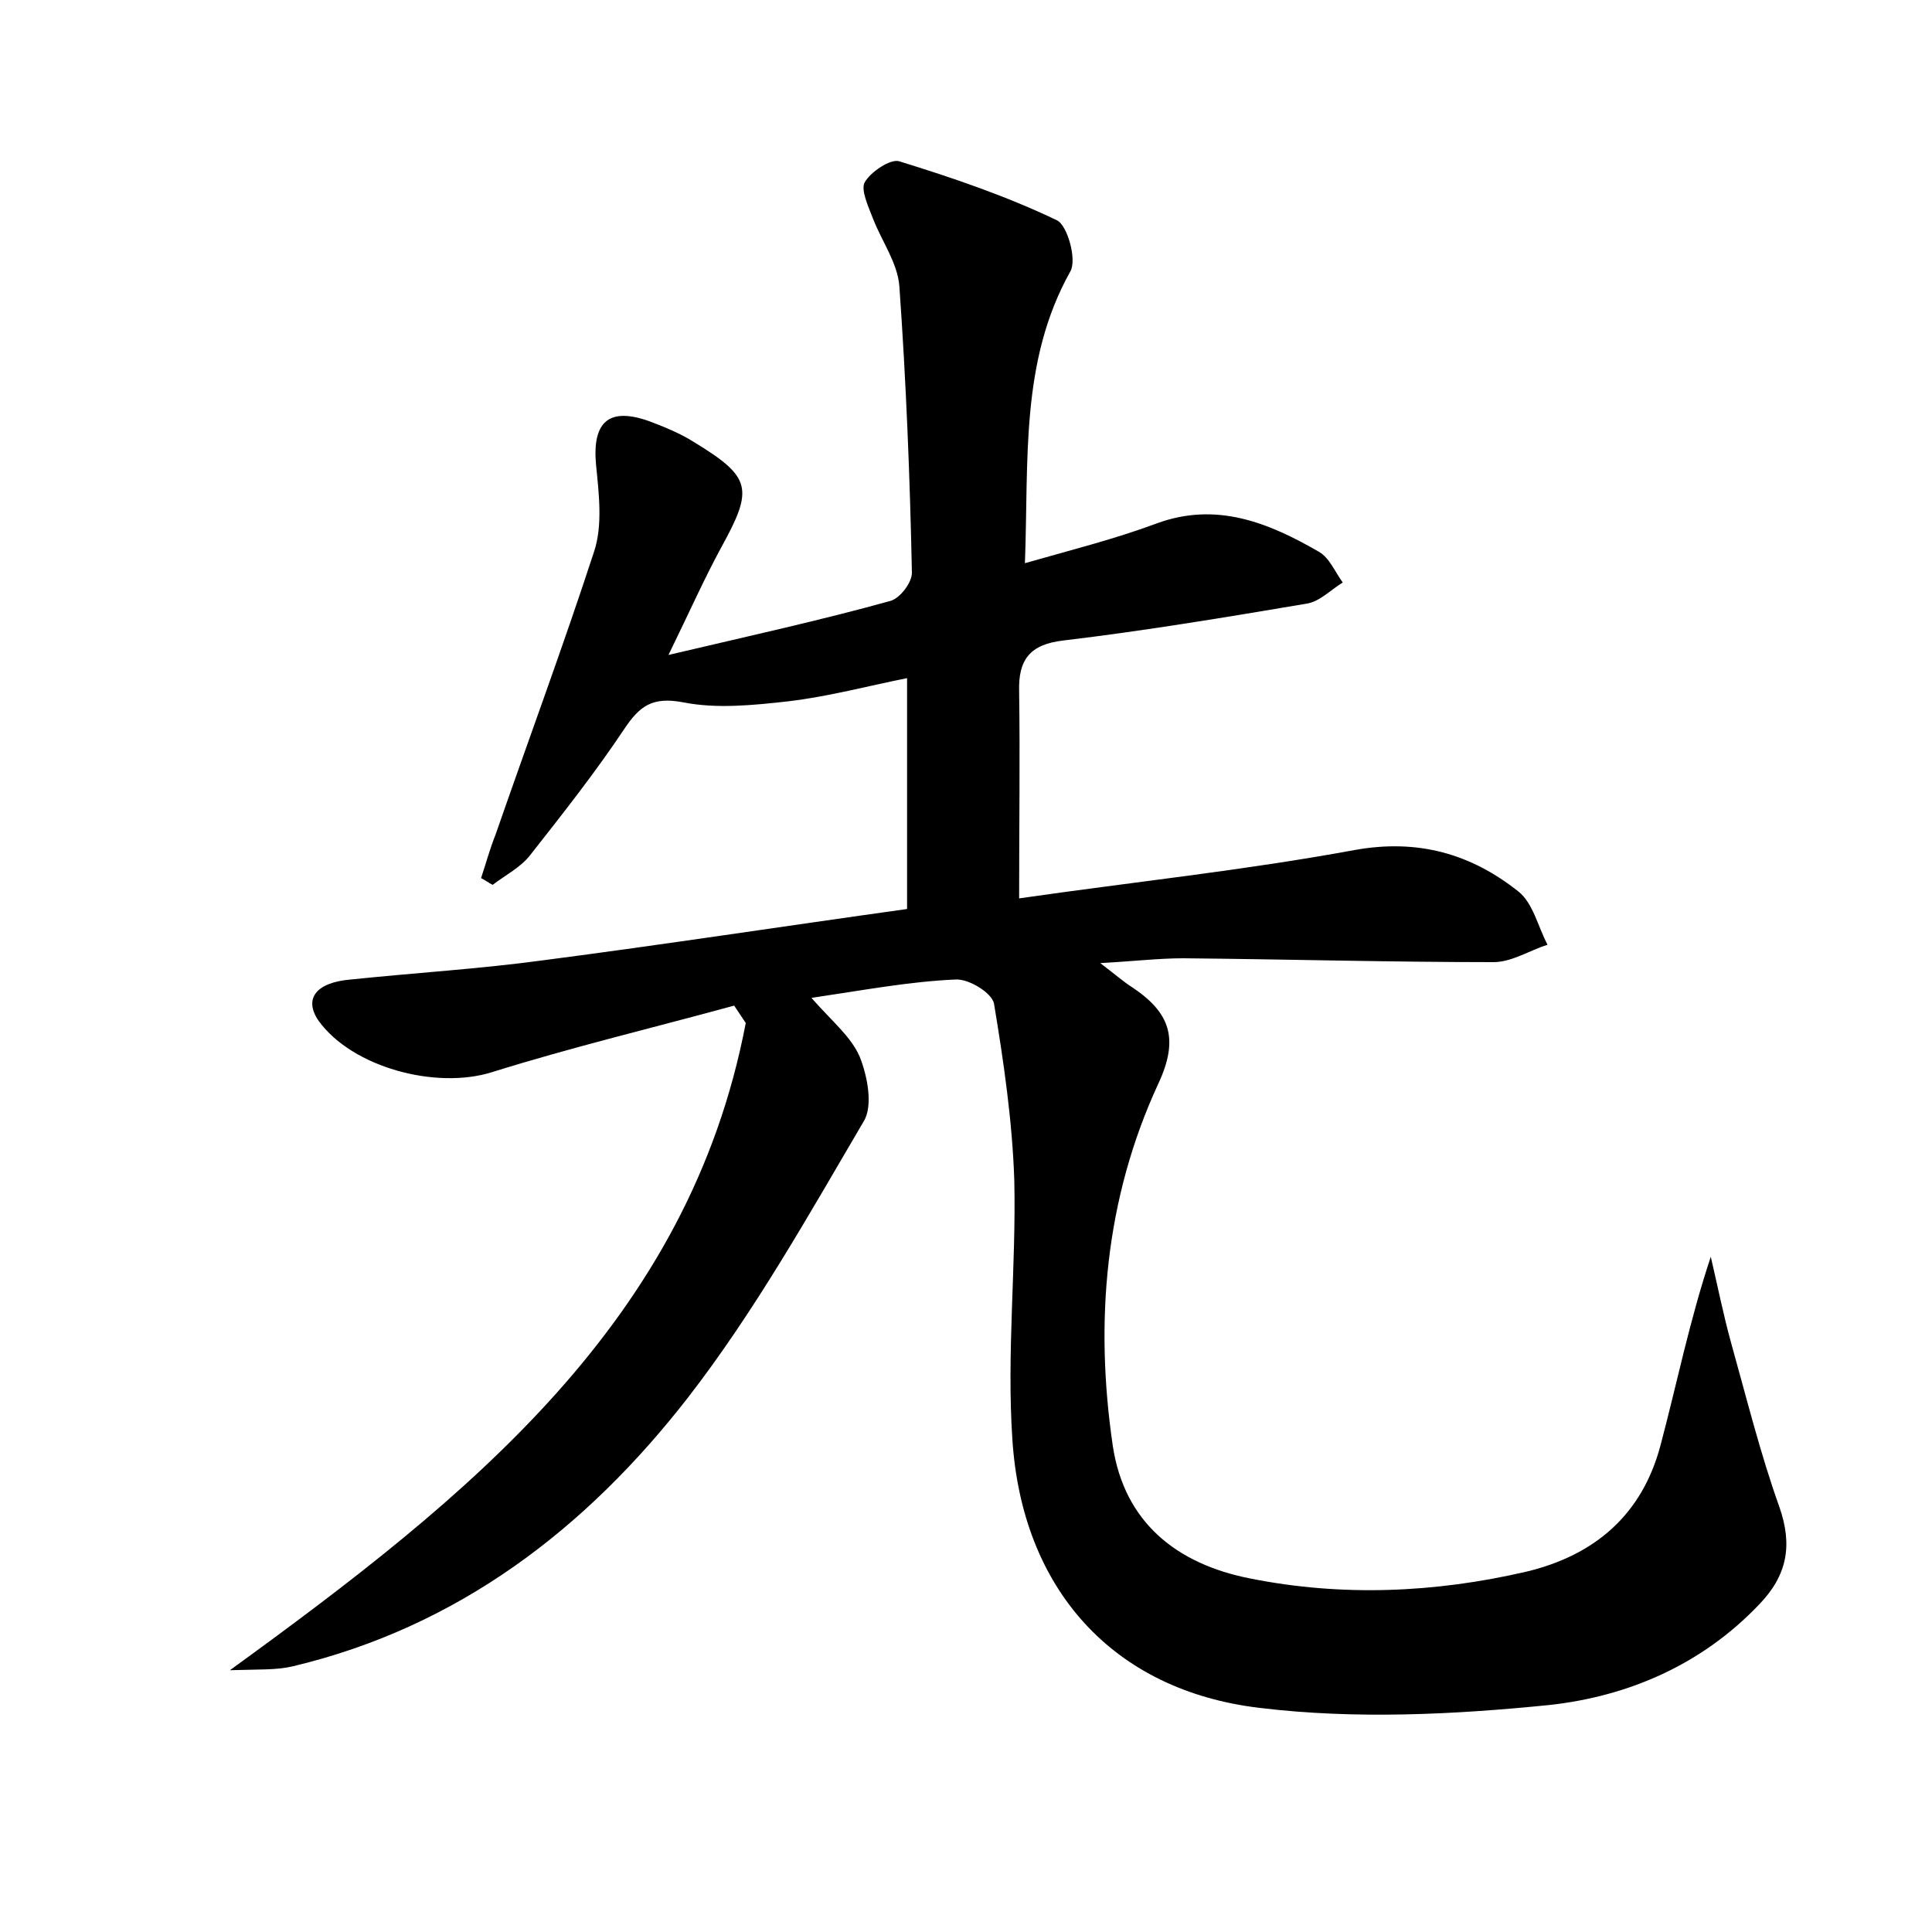<?xml version="1.0" encoding="utf-8"?>
<!-- Generator: Adobe Illustrator 22.0.0, SVG Export Plug-In . SVG Version: 6.00 Build 0)  -->
<svg version="1.1" id="图层_1" xmlns="http://www.w3.org/2000/svg" xmlns:xlink="http://www.w3.org/1999/xlink" x="0px" y="0px"
	 viewBox="0 0 200 200" style="enable-background:new 0 0 200 200;" xml:space="preserve">
<style type="text/css">
	.st0{fill:#FFFFFF;}
</style>
<g>
	
	<path d="M84,103.3c2.1,2.4,4.1,4,5,6.1c0.8,2,1.4,5.1,0.4,6.7c-5.7,9.7-11.3,19.7-18.2,28.6c-10.5,13.5-23.7,23.7-40.9,27.8
		c-1.7,0.4-3.5,0.3-6.5,0.4c24.8-18,47.5-36.1,53.4-67c-0.4-0.6-0.8-1.2-1.2-1.8c-8.4,2.3-16.8,4.3-25.1,6.9
		c-5.8,1.8-14.4-0.5-17.9-5.3c-1.6-2.3-0.3-4,3.3-4.3c6.7-0.7,13.4-1.1,20-2c12.3-1.6,24.7-3.5,37.6-5.3c0-7.7,0-15.4,0-23.9
		c-4,0.8-8.1,1.9-12.3,2.4c-3.6,0.4-7.4,0.8-10.9,0.1c-3.2-0.6-4.5,0.4-6.1,2.8c-3,4.5-6.4,8.8-9.7,13c-1,1.3-2.6,2.1-3.9,3.1
		c-0.4-0.2-0.8-0.5-1.2-0.7c0.5-1.5,0.9-3,1.5-4.5c3.4-9.8,7-19.5,10.2-29.3c0.9-2.7,0.5-6,0.2-9c-0.4-4.4,1.3-6,5.5-4.5
		c1.6,0.6,3.3,1.3,4.7,2.2c5.9,3.6,6.1,4.8,2.8,10.8c-1.8,3.3-3.3,6.7-5.5,11.2c8.5-2,15.8-3.6,23-5.6c1-0.3,2.2-1.9,2.2-2.9
		c-0.2-9.9-0.6-19.8-1.3-29.7c-0.2-2.4-1.8-4.6-2.7-6.9c-0.5-1.3-1.3-3-0.9-3.8c0.6-1.1,2.7-2.5,3.6-2.2c5.5,1.7,11.1,3.6,16.3,6.1
		c1.1,0.5,2.1,4.1,1.4,5.3c-5.2,9.3-4.3,19.4-4.7,30.2c4.9-1.4,9.3-2.5,13.6-4.1c6.2-2.3,11.6-0.1,16.8,2.9c1.1,0.6,1.7,2.1,2.5,3.2
		c-1.3,0.8-2.4,2-3.8,2.2c-8.3,1.4-16.7,2.8-25.1,3.8c-3.5,0.4-4.7,2-4.6,5.3c0.1,6.8,0,13.7,0,21.4c11.8-1.7,23.3-2.9,34.7-5
		c6.6-1.2,12.1,0.4,17,4.3c1.5,1.2,2,3.6,3,5.5c-1.9,0.6-3.7,1.8-5.6,1.8c-10.7,0-21.4-0.3-32.1-0.4c-2.5,0-5,0.3-8.6,0.5
		c1.7,1.3,2.5,2,3.3,2.5c3.9,2.6,4.9,5.3,2.7,10c-5.5,11.9-6.6,24.6-4.7,37.5c1.2,7.9,6.6,12.2,14.2,13.7c9.5,1.9,19.1,1.5,28.6-0.7
		c7.1-1.7,12-5.9,13.9-13.1c1.7-6.4,3-12.9,5.2-19.5c0.7,3,1.3,6,2.1,8.9c1.6,5.7,3,11.4,5,17c1.4,4,0.8,7.1-2.1,10.1
		c-5.9,6.2-13.5,9.5-21.7,10.4c-9.9,1-20.1,1.5-30,0.3c-15.2-1.8-24.6-12.3-25.6-27.8c-0.6-8.9,0.4-17.9,0.2-26.8
		c-0.2-6.1-1.1-12.3-2.1-18.3c-0.2-1.1-2.6-2.6-4-2.5C94.2,101.6,89.4,102.5,84,103.3z"/>
</g>
</svg>
